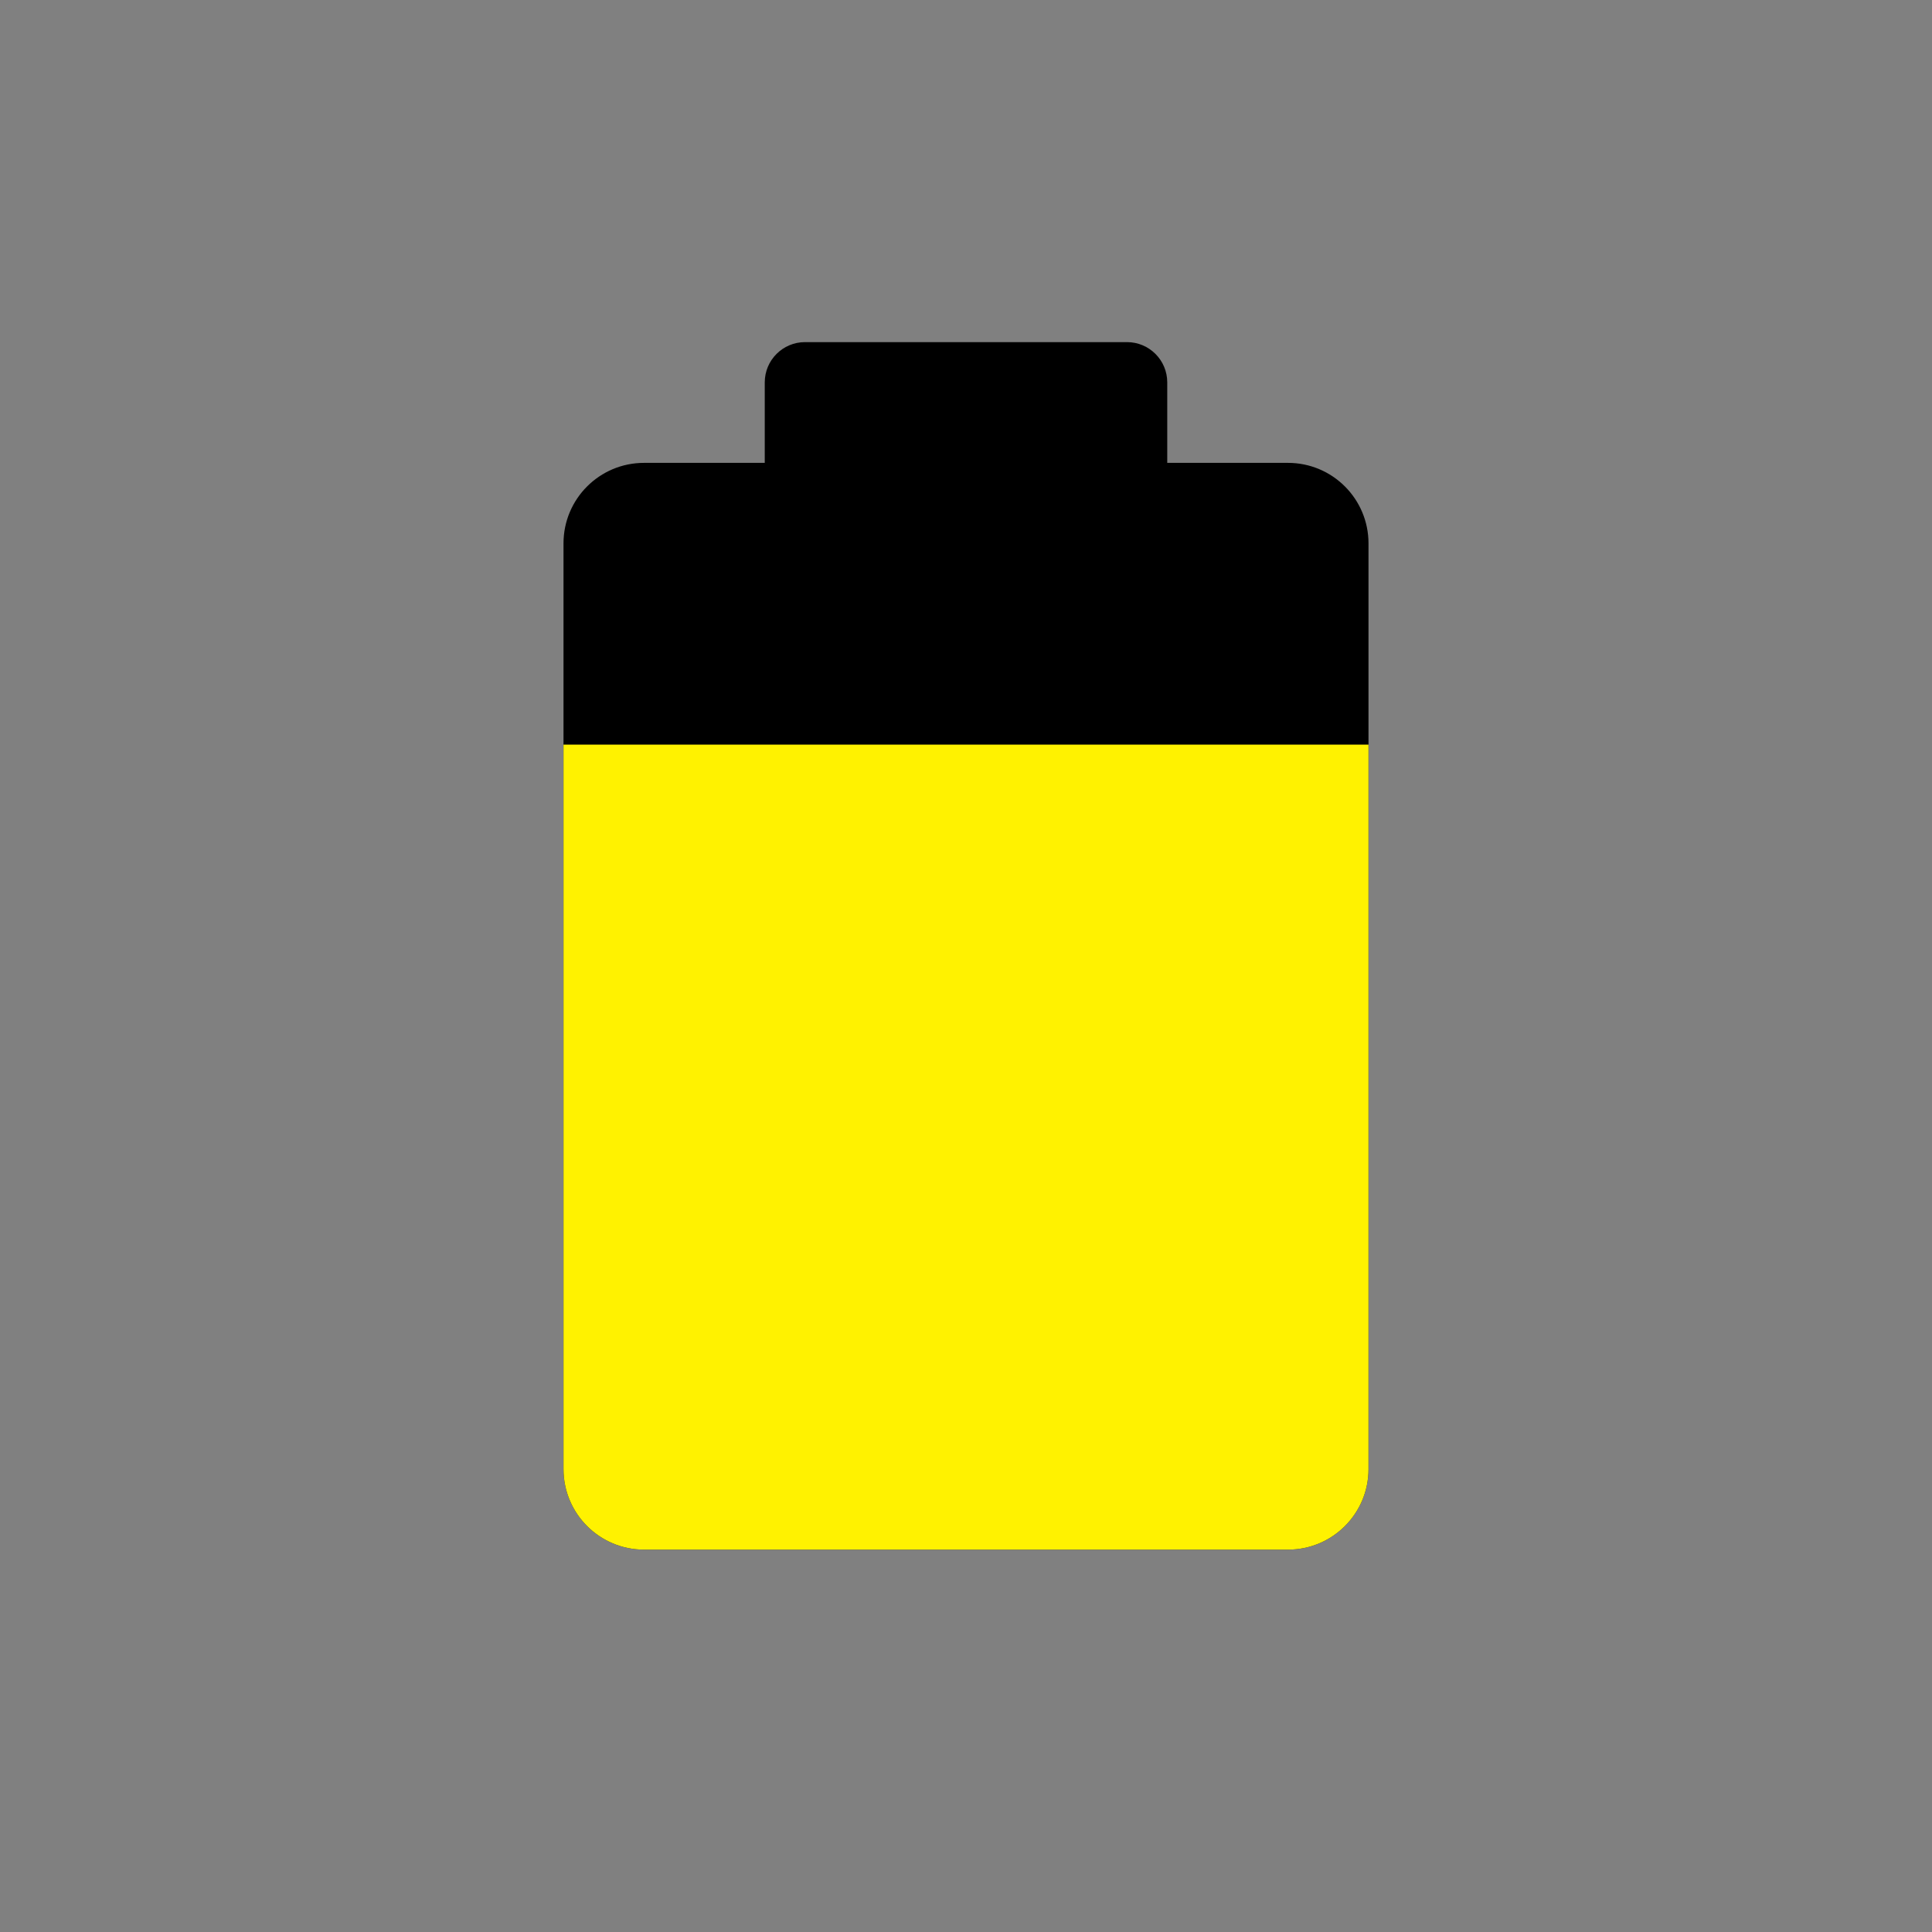 <?xml version="1.0" encoding="utf-8"?>
<!-- Generator: Adobe Illustrator 16.0.0, SVG Export Plug-In . SVG Version: 6.00 Build 0)  -->
<!DOCTYPE svg PUBLIC "-//W3C//DTD SVG 1.1//EN" "http://www.w3.org/Graphics/SVG/1.1/DTD/svg11.dtd">
<svg version="1.1" id="Layer_1" xmlns="http://www.w3.org/2000/svg" xmlns:xlink="http://www.w3.org/1999/xlink" x="0px" y="0px"
	 width="96px" height="96px" viewBox="0 0 96 96" enable-background="new 0 0 96 96" xml:space="preserve">
<rect x="0" y="0" width="96" height="96" fill="#808080" stroke="none"/>
<g>
	<path d="M64,23h-6v-4c0-1.104-0.896-2-2-2h-8h-8c-1.104,0-2,0.896-2,2v4h-6c-2.209,0-4,1.791-4,4v46c0,2.209,1.791,4,4,4h32
		c2.209,0,4-1.791,4-4V27C68,24.791,66.209,23,64,23z"/>
</g>
<g>
	<defs>
		<path id="SVGID_1_" d="M64,23h-6v-4c0-1.104-0.896-2-2-2h-8h-8c-1.104,0-2,0.896-2,2v4h-6c-2.209,0-4,1.791-4,4v46
			c0,2.209,1.791,4,4,4h32c2.209,0,4-1.791,4-4V27C68,24.791,66.209,23,64,23z"/>
	</defs>
	<clipPath id="SVGID_2_">
		<use xlink:href="#SVGID_1_"  overflow="visible"/>
	</clipPath>
	<g clip-path="url(#SVGID_2_)">
		<rect x="28" y="37" fill="#FFF200" width="40" height="40"/>
	</g>
</g>
</svg>
